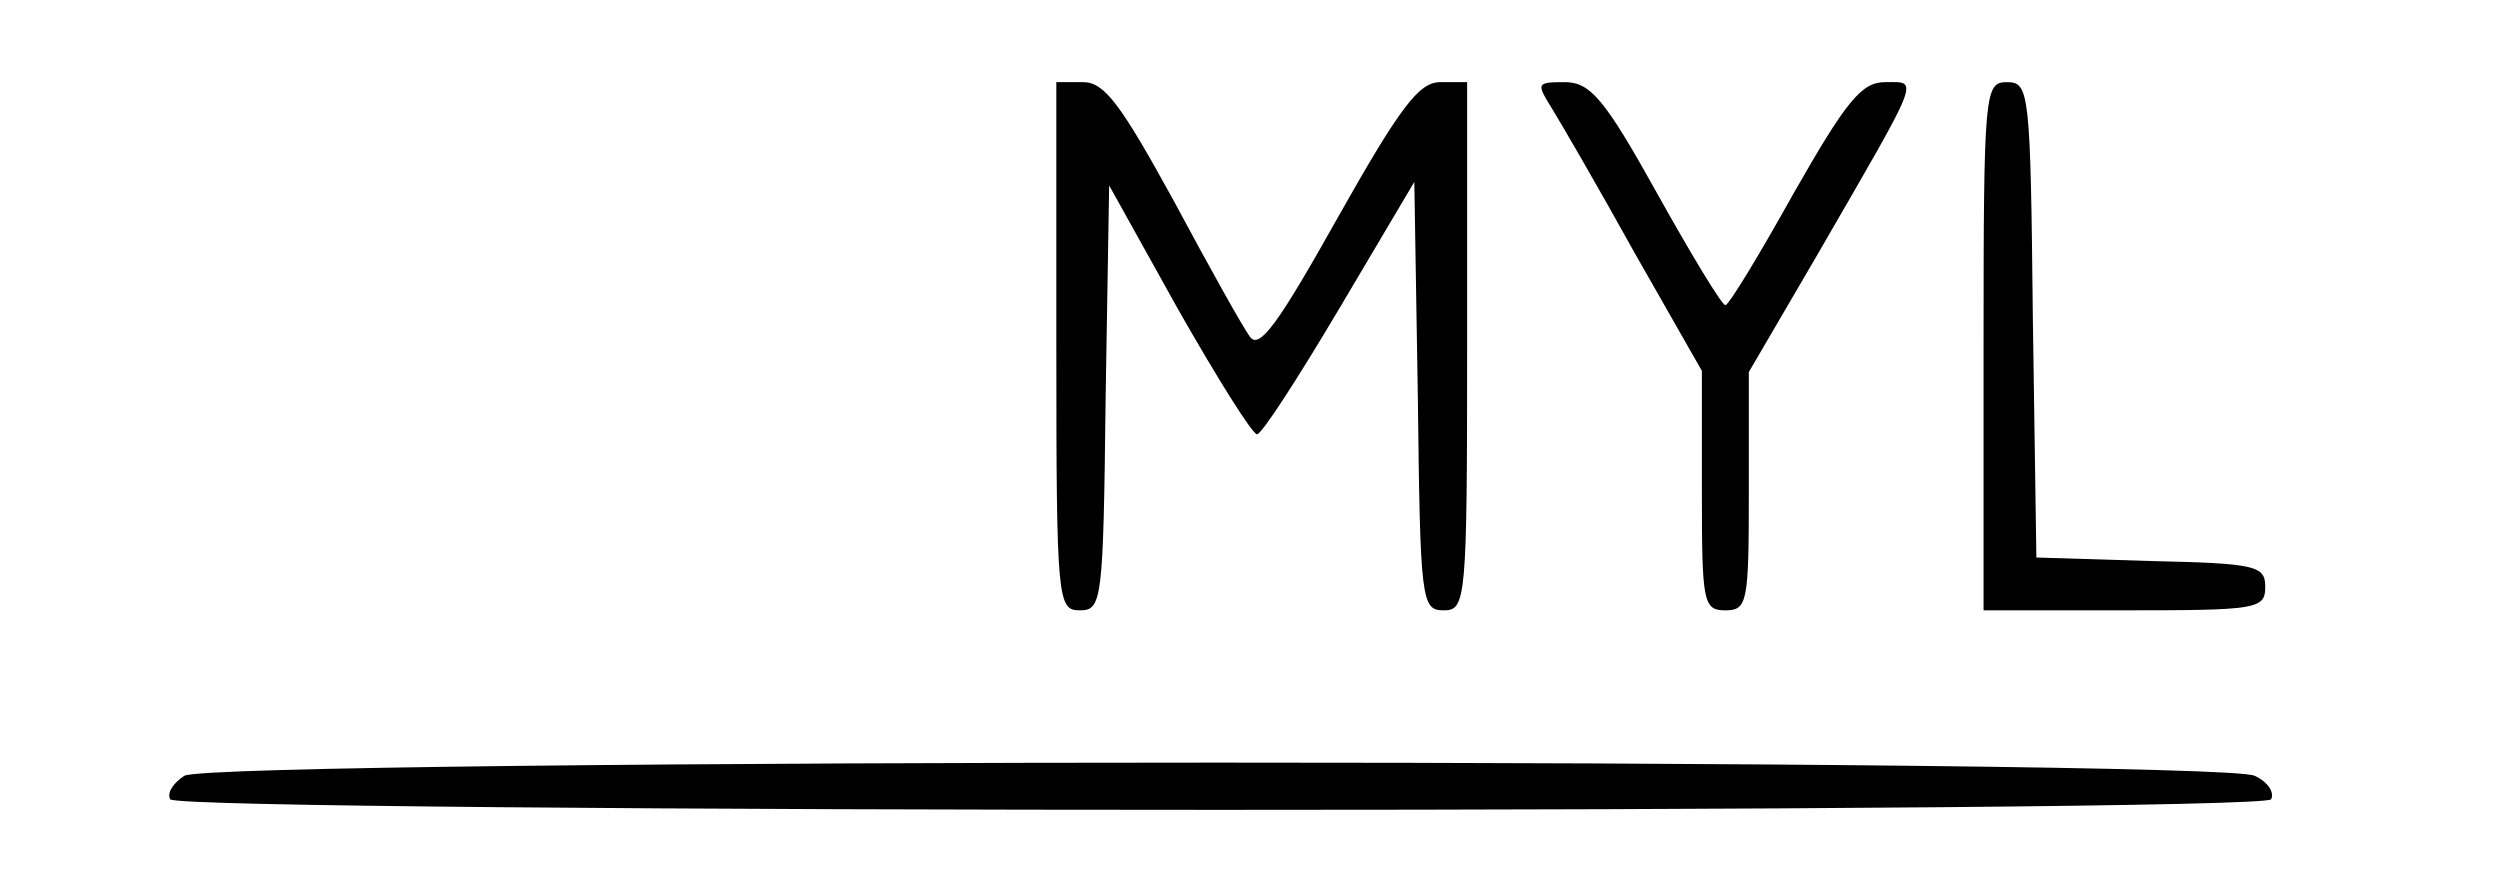 <?xml version="1.0" standalone="no"?>
<!DOCTYPE svg PUBLIC "-//W3C//DTD SVG 20010904//EN"
 "http://www.w3.org/TR/2001/REC-SVG-20010904/DTD/svg10.dtd">
<svg version="1.0" xmlns="http://www.w3.org/2000/svg"
 width="213pt" height="76pt" viewBox="0 0 213 76"
 preserveAspectRatio="xMidYMid meet">
<g transform="translate(0,76) scale(0.1,-0.1)"
fill="#000000" stroke="none">
<path d="M900 465 c0 -217 1 -225 20 -225 19 0 20 8 22 181 l3 181 59 -106
c33 -58 63 -106 67 -106 4 0 35 48 70 107 l64 108 3 -183 c2 -174 3 -182 22
-182 19 0 20 8 20 225 l0 225 -23 0 c-18 0 -34 -21 -87 -115 -51 -91 -67 -113
-75 -102 -6 8 -35 60 -65 116 -45 82 -59 101 -77 101 l-23 0 0 -225z"/>
<path d="M1322 668 c8 -13 40 -68 71 -124 l57 -100 0 -102 c0 -95 1 -102 20
-102 19 0 20 7 20 102 l0 101 59 101 c89 154 86 146 57 146 -20 0 -33 -16 -78
-95 -29 -52 -55 -95 -58 -95 -3 0 -29 43 -58 95 -45 81 -57 95 -79 95 -24 0
-24 -1 -11 -22z"/>
<path d="M1690 465 l0 -225 120 0 c113 0 120 1 120 20 0 18 -8 20 -97 22 l-98
3 -3 203 c-2 194 -3 202 -22 202 -19 0 -20 -7 -20 -225z"/>
<path d="M157 99 c-9 -6 -15 -14 -12 -20 8 -12 1782 -12 1790 0 3 6 -3 15 -14
20 -27 15 -1739 15 -1764 0z"/>
</g>
</svg>
